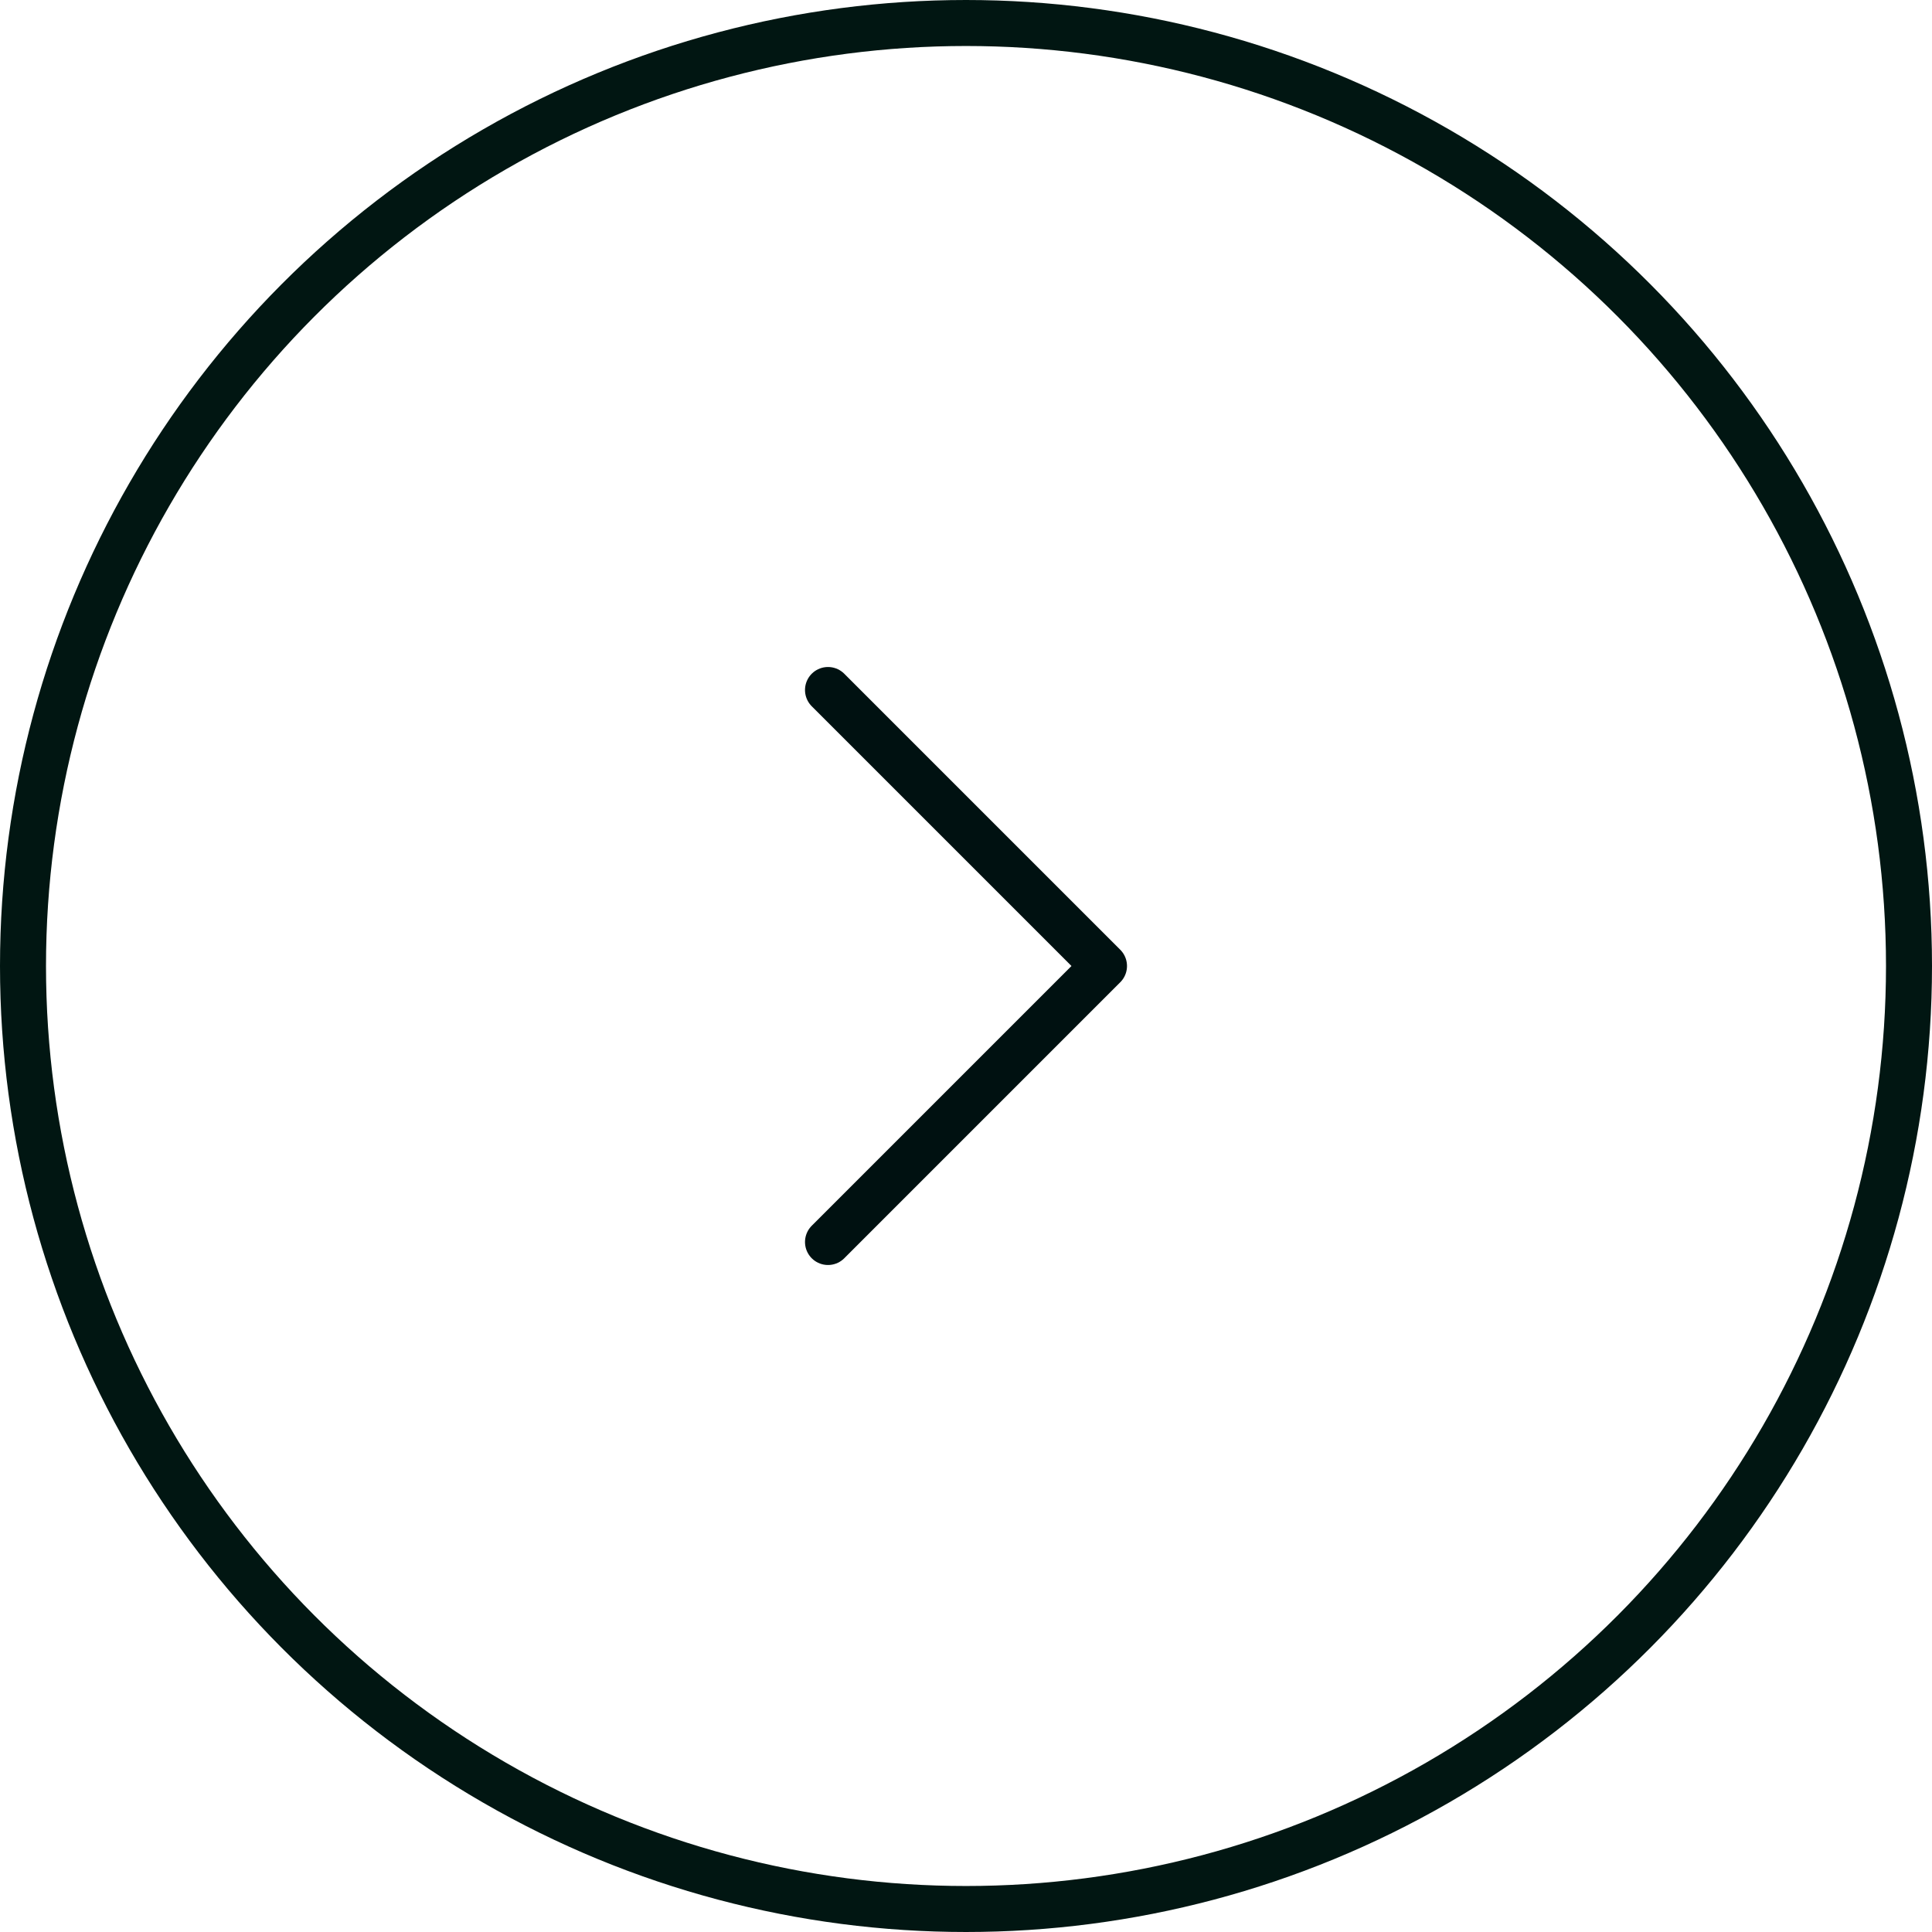 <svg width="42" height="42" viewBox="0 0 42 42" fill="none" xmlns="http://www.w3.org/2000/svg">
<circle r="20.5" transform="matrix(-1 0 0 1 21 21)" stroke="#011612"/>
<path d="M18 27L24 21L18 15" stroke="#001111" stroke-linecap="round" stroke-linejoin="round"/>
</svg>
